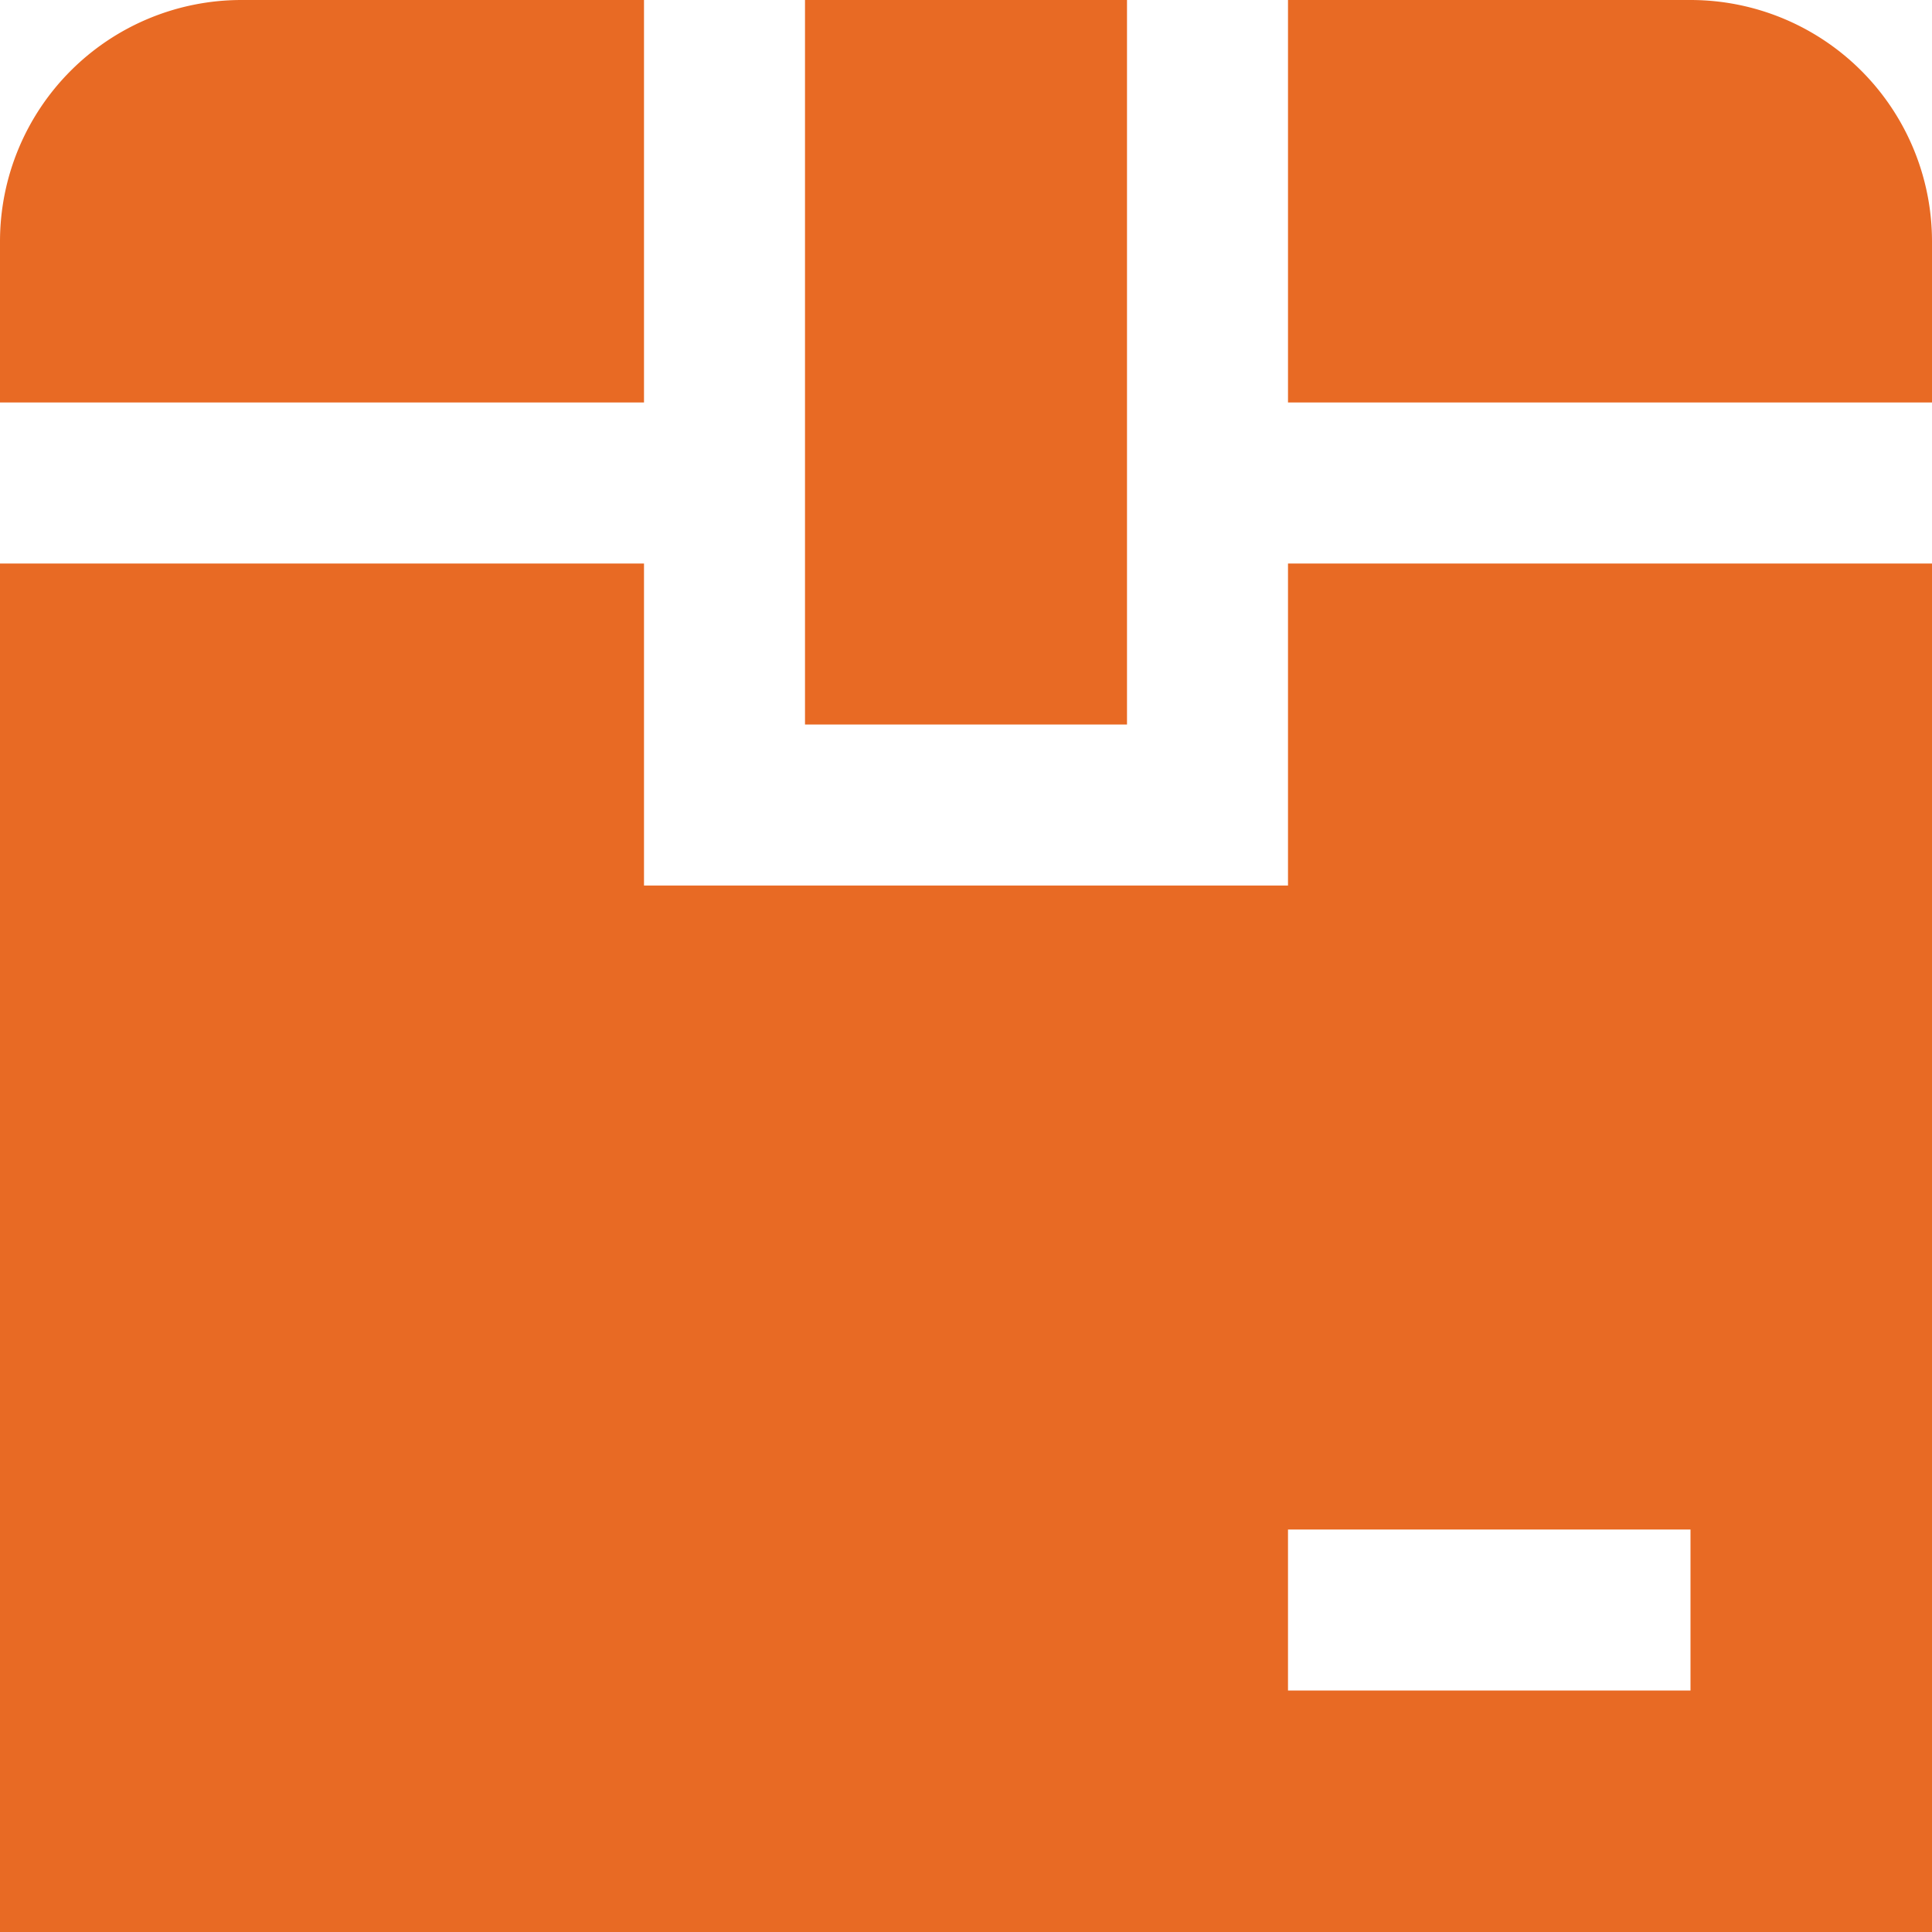 <svg id="Layer_1" data-name="Layer 1" xmlns="http://www.w3.org/2000/svg" viewBox="0 0 24 24"><defs><style>.cls-1{fill:#E86A24;}</style></defs><path class="cls-1"  d="M16,0h5a3,3,0,0,1,3,3V5H16ZM14,0H10V9h4ZM24,7V24H0V7H8v4h8V7ZM21,19H16v2h5ZM8,5V0H3A3,3,0,0,0,0,3V5Z"/></svg>